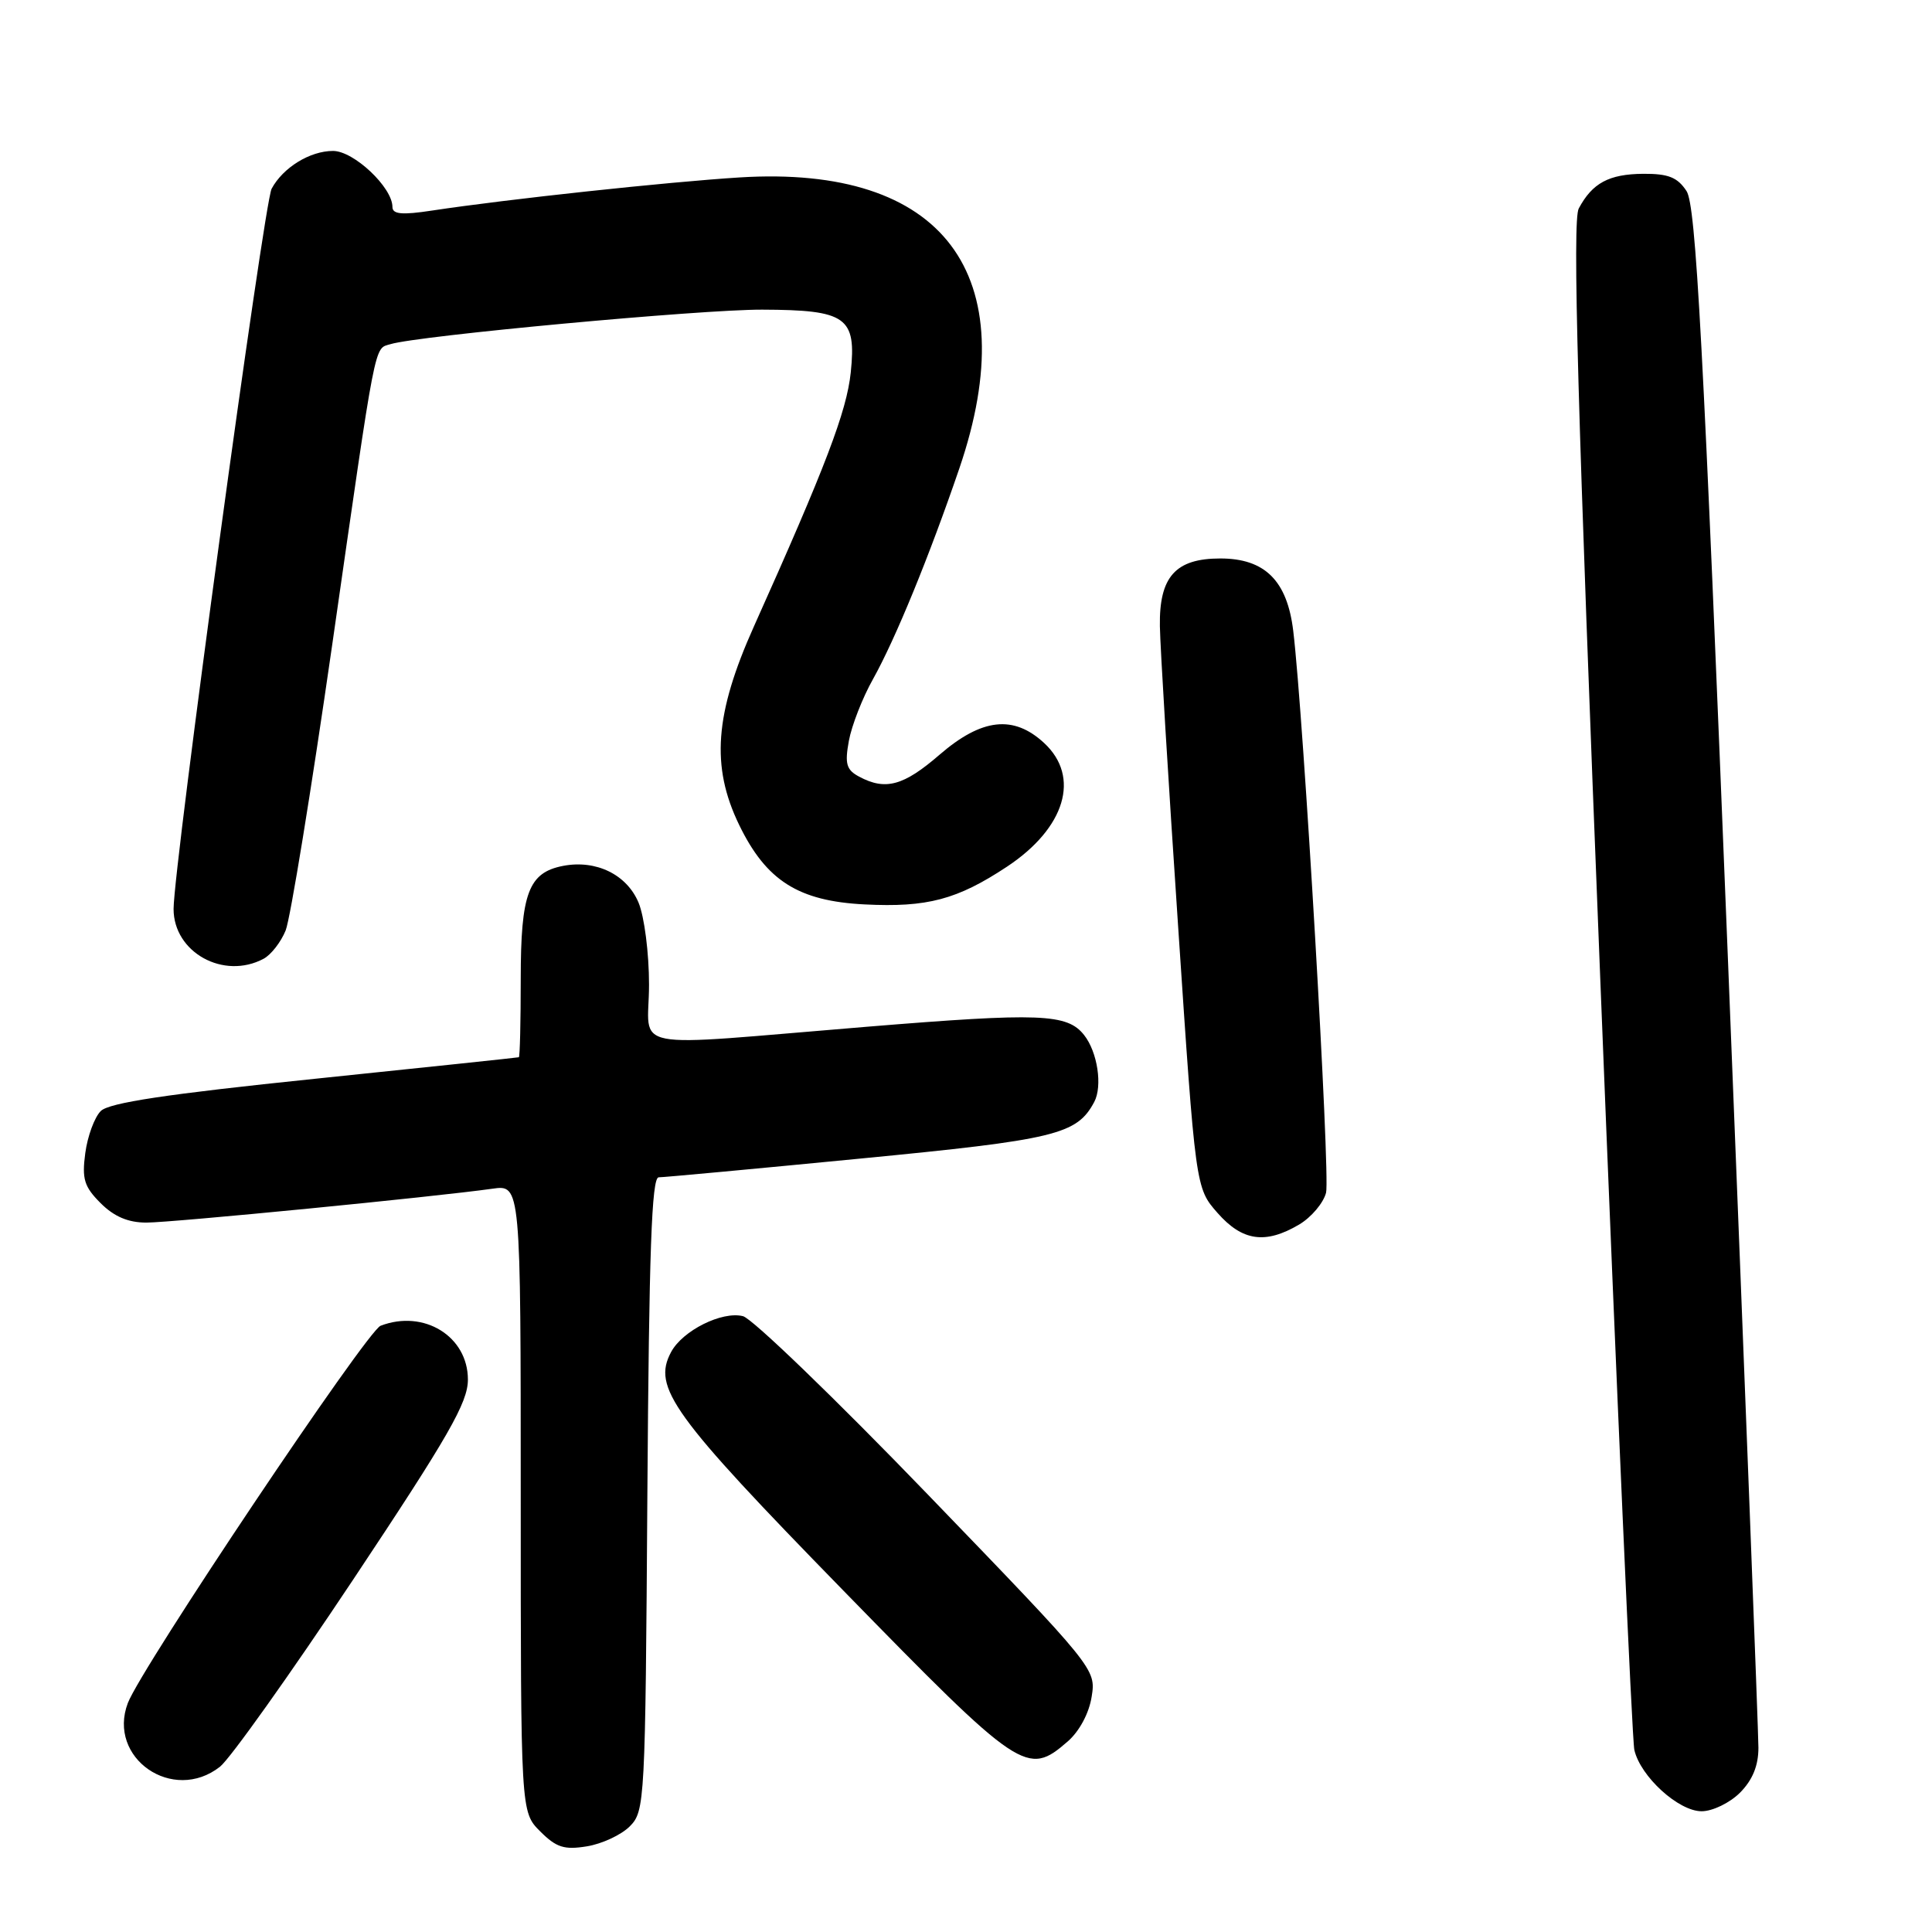 <?xml version="1.0" encoding="UTF-8" standalone="no"?>
<!DOCTYPE svg PUBLIC "-//W3C//DTD SVG 1.1//EN" "http://www.w3.org/Graphics/SVG/1.1/DTD/svg11.dtd" >
<svg xmlns="http://www.w3.org/2000/svg" xmlns:xlink="http://www.w3.org/1999/xlink" version="1.1" viewBox="0 0 256 256">
 <g >
 <path fill="currentColor"
d=" M 83.44 242.01 C 85.45 240.00 85.51 238.83 85.78 197.97 C 86.00 165.80 86.35 156.00 87.28 156.00 C 87.95 156.00 99.92 154.89 113.87 153.53 C 139.92 151.01 142.68 150.34 144.99 146.02 C 146.11 143.92 145.43 139.40 143.65 137.15 C 141.41 134.31 137.84 134.17 114.87 136.05 C 82.29 138.71 86.00 139.43 86.00 130.47 C 86.00 126.29 85.38 121.45 84.61 119.60 C 83.05 115.88 78.99 113.90 74.63 114.73 C 70.03 115.61 69.00 118.34 69.00 129.72 C 69.00 135.38 68.89 140.04 68.75 140.09 C 68.61 140.14 56.43 141.42 41.68 142.95 C 22.04 144.98 14.45 146.12 13.35 147.22 C 12.52 148.05 11.60 150.55 11.30 152.79 C 10.84 156.22 11.15 157.24 13.33 159.42 C 15.12 161.21 16.98 162.00 19.40 162.00 C 22.78 162.00 57.70 158.58 65.25 157.51 C 69.00 156.98 69.00 156.98 69.00 198.53 C 69.00 240.09 69.00 240.09 71.57 242.66 C 73.71 244.80 74.76 245.14 77.76 244.65 C 79.75 244.33 82.31 243.14 83.44 242.01 Z  M 230.55 237.55 C 232.22 235.87 233.00 233.97 233.00 231.59 C 233.00 229.66 231.20 182.98 228.99 127.85 C 225.67 44.95 224.72 27.22 223.47 25.31 C 222.27 23.49 221.06 23.01 217.73 23.03 C 213.19 23.07 210.99 24.25 209.19 27.63 C 208.34 29.24 209.02 53.90 212.04 129.63 C 214.22 184.56 216.26 230.57 216.56 231.88 C 217.37 235.40 222.41 240.00 225.47 240.00 C 226.92 240.00 229.19 238.90 230.55 237.55 Z  M 29.15 234.10 C 30.48 233.05 38.41 221.91 46.78 209.33 C 59.46 190.27 62.00 185.85 62.00 182.80 C 62.00 177.07 56.16 173.47 50.43 175.67 C 48.61 176.36 18.71 220.99 16.94 225.66 C 14.17 232.95 22.91 239.00 29.15 234.10 Z  M 141.48 230.75 C 143.02 229.41 144.31 227.01 144.65 224.82 C 145.24 221.16 145.13 221.03 122.96 198.05 C 110.71 185.35 99.68 174.71 98.45 174.40 C 95.67 173.70 90.44 176.31 88.92 179.16 C 86.41 183.85 89.04 187.49 111.76 210.77 C 135.30 234.89 136.10 235.42 141.48 230.75 Z  M 172.14 162.26 C 173.76 161.30 175.36 159.40 175.71 158.04 C 176.28 155.76 172.73 94.95 171.36 83.59 C 170.56 76.94 167.60 74.00 161.70 74.00 C 155.76 74.00 153.59 76.42 153.69 82.97 C 153.73 85.66 154.81 103.51 156.10 122.64 C 158.42 157.41 158.42 157.41 161.32 160.71 C 164.61 164.46 167.67 164.90 172.14 162.26 Z  M 34.93 127.04 C 35.92 126.51 37.23 124.82 37.85 123.29 C 38.47 121.75 41.24 104.75 44.01 85.50 C 49.93 44.27 49.54 46.28 51.75 45.60 C 55.41 44.48 92.88 41.00 101.00 41.03 C 112.17 41.07 113.49 42.00 112.73 49.35 C 112.19 54.51 109.41 61.81 99.90 83.00 C 94.70 94.59 94.18 101.54 97.94 109.30 C 101.53 116.70 105.79 119.40 114.57 119.84 C 122.86 120.26 126.84 119.20 133.43 114.84 C 141.16 109.72 143.20 102.94 138.35 98.45 C 134.30 94.70 130.09 95.17 124.50 100.00 C 119.73 104.13 117.33 104.78 113.84 102.91 C 112.15 102.01 111.92 101.22 112.48 98.16 C 112.85 96.15 114.28 92.47 115.67 90.00 C 118.66 84.65 123.14 73.70 127.12 62.06 C 135.92 36.29 125.00 21.83 98.01 23.51 C 88.53 24.10 67.21 26.39 57.25 27.90 C 53.25 28.51 52.00 28.39 52.00 27.42 C 52.00 24.83 46.88 20.00 44.13 20.00 C 41.07 20.00 37.50 22.20 35.99 25.01 C 34.98 26.91 23.01 114.81 23.00 120.44 C 23.00 126.20 29.63 129.87 34.93 127.04 Z "/>
</g>
</svg>